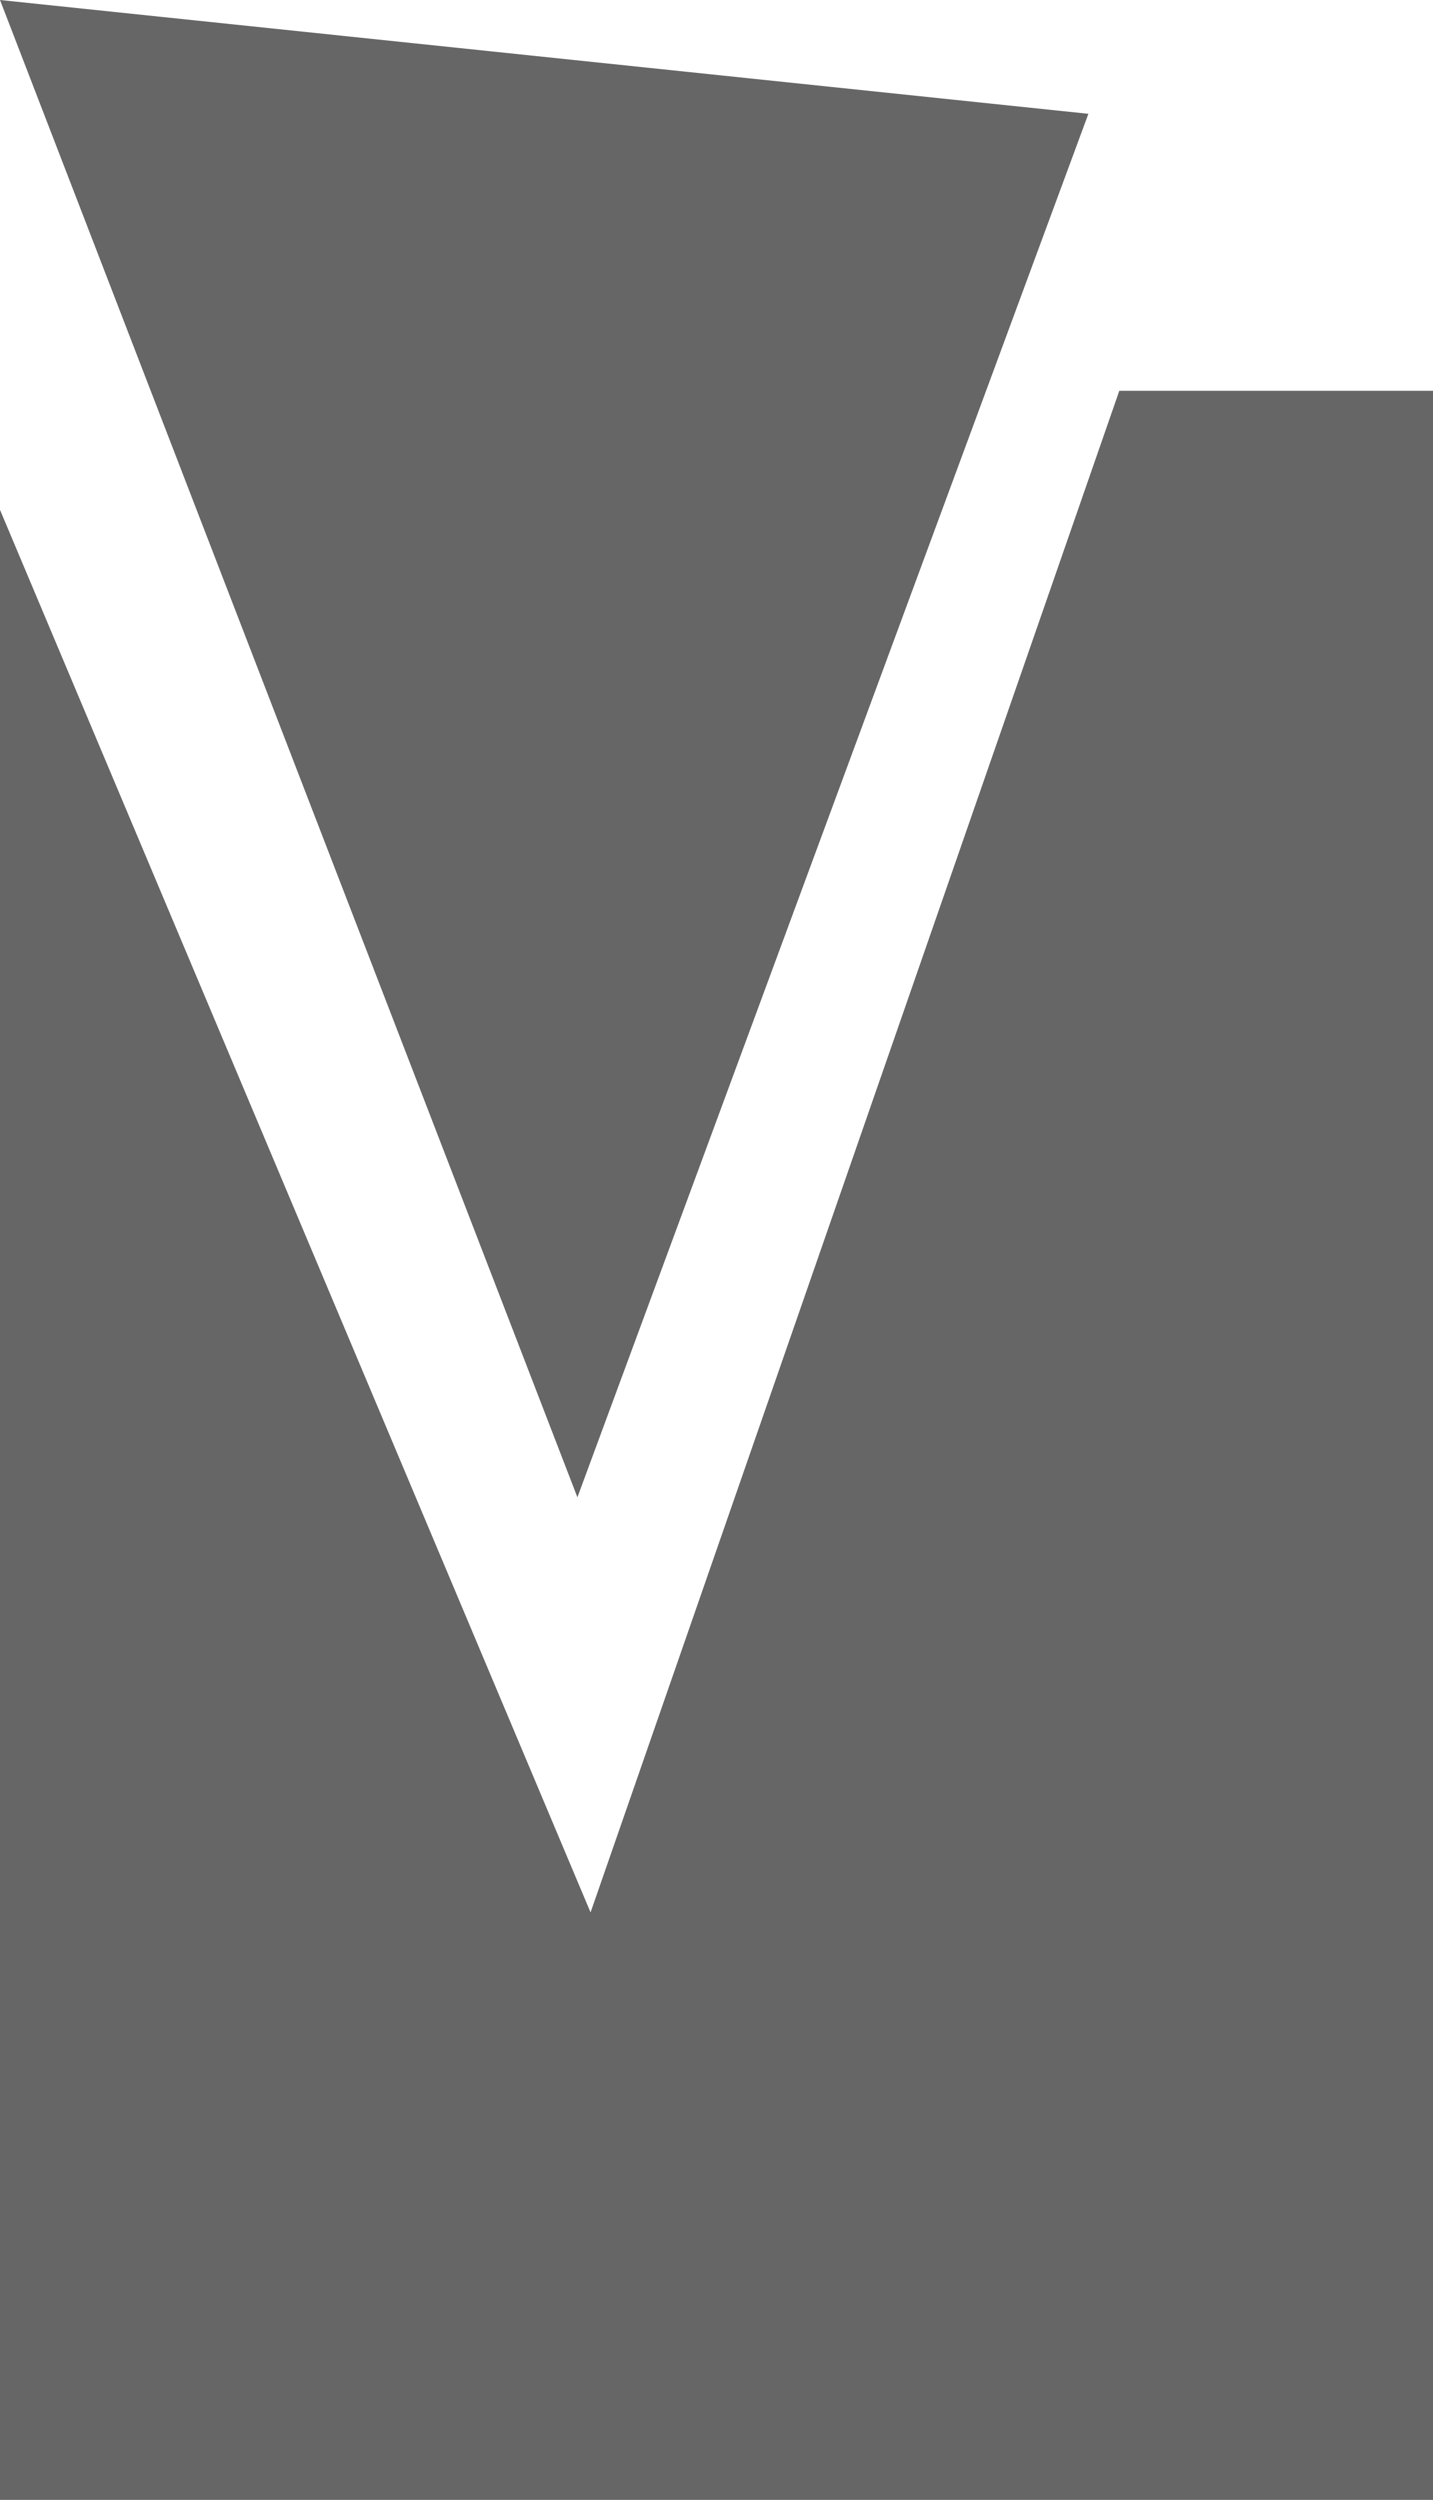 <svg id="Layer_1" data-name="Layer 1" xmlns="http://www.w3.org/2000/svg" viewBox="0 0 21.79 38"><defs><style>.cls-1{fill:#666}</style></defs><path class="cls-1" d="M0 7.75V38h21.79V5.94h-4.77L8.98 29.07 0 7.75z"/><path class="cls-1" d="M0 0l8.78 22.76 7.77-21.03L0 0z"/></svg>